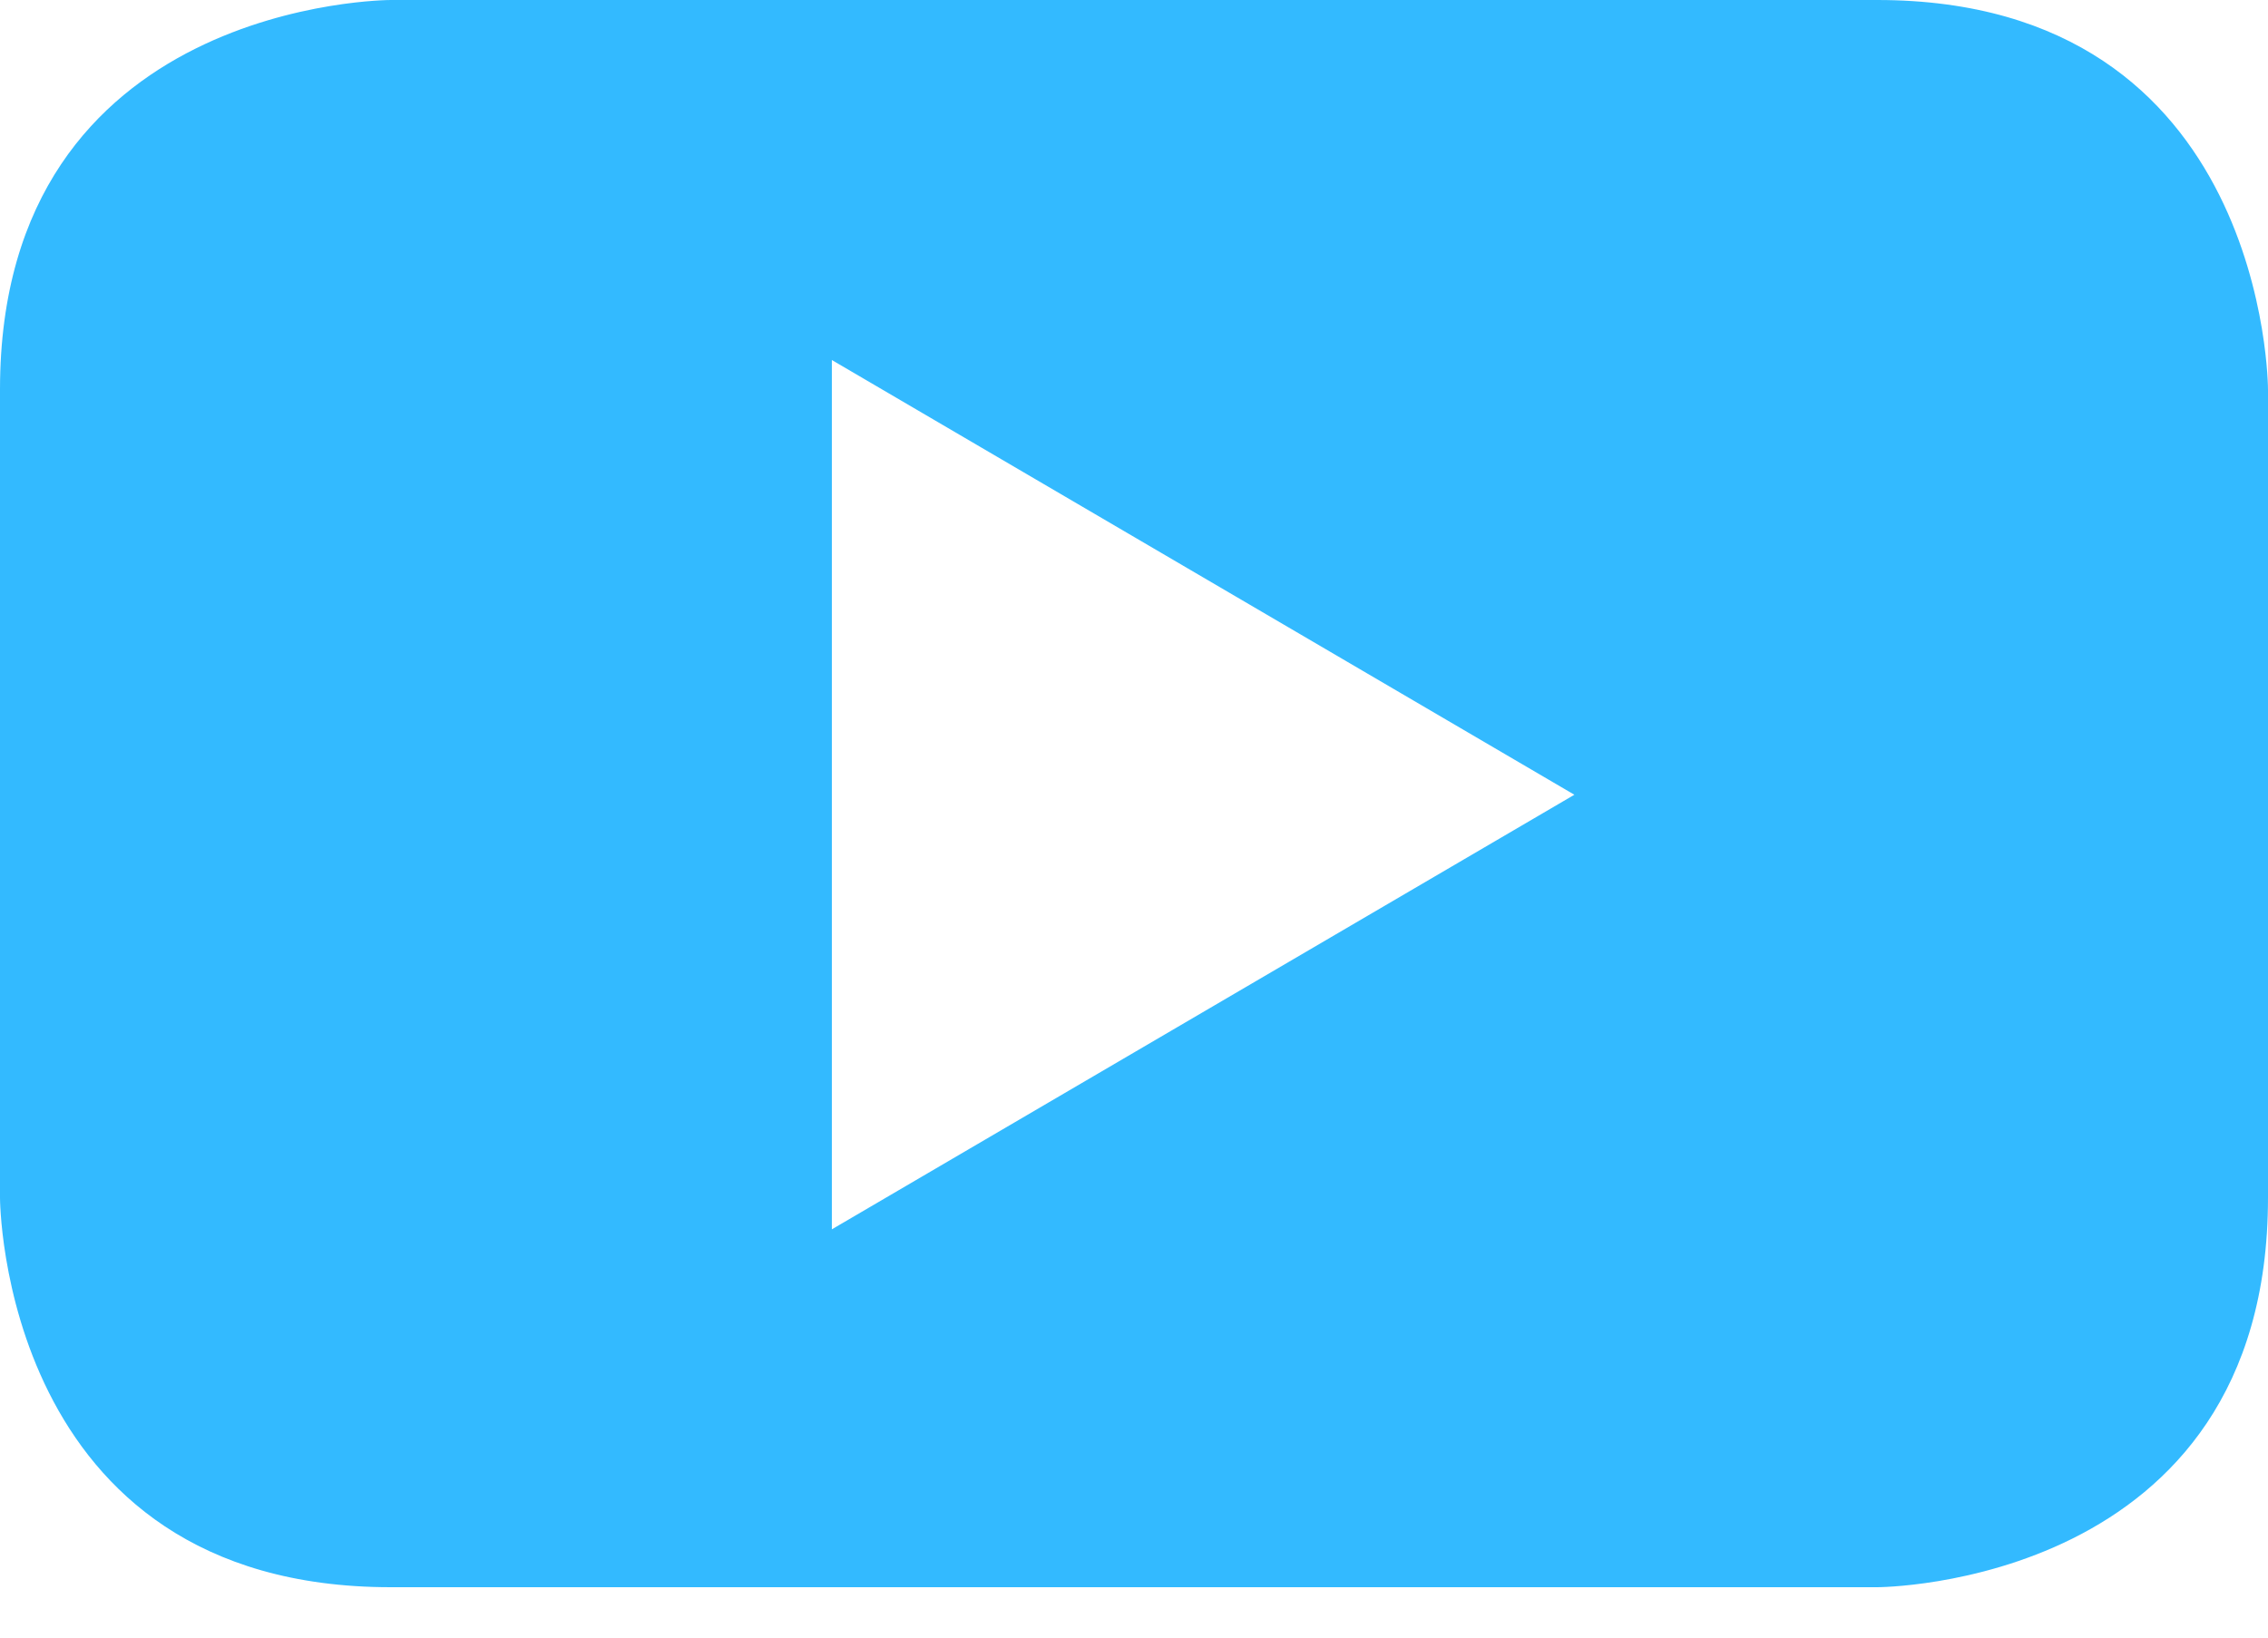 <?xml version="1.0" encoding="UTF-8" standalone="no"?>
<svg width="18px" height="13px" viewBox="0 0 18 13" version="1.1" xmlns="http://www.w3.org/2000/svg" xmlns:xlink="http://www.w3.org/1999/xlink">
    <!-- Generator: sketchtool 39 (31667) - http://www.bohemiancoding.com/sketch -->
    <title>1A470984-8A9A-4EC5-8FA1-E5BF6BE163A7</title>
    <desc>Created with sketchtool.</desc>
    <defs></defs>
    <g id="Symbols" stroke="none" stroke-width="1" fill="none" fill-rule="evenodd" opacity="0.8">
        <g id="Elements/footer/mobile/footer" transform="translate(-271, -1385)" fill="#00A9FF">
            <g id="footer">
                <g id="social-icons" transform="translate(16, 1208)">
                    <g transform="translate(4, 163)" id="facebook-copy-4">
                        <g transform="translate(240, 0)">
                            <path d="M29,23.508 L29,17.092 C29,17.092 29,14 25.898,14 L14.101,14 C14.101,14 11,14 11,17.092 L11,23.508 C11,23.508 11,26.6 14.101,26.6 L25.898,26.6 C25.898,26.6 29,26.6 29,23.508 M23.495,20.309 L17.602,23.759 L17.602,16.858 L23.495,20.309" id="Youtube"></path>
                        </g>
                    </g>
                </g>
            </g>
        </g>
    </g>
</svg>
